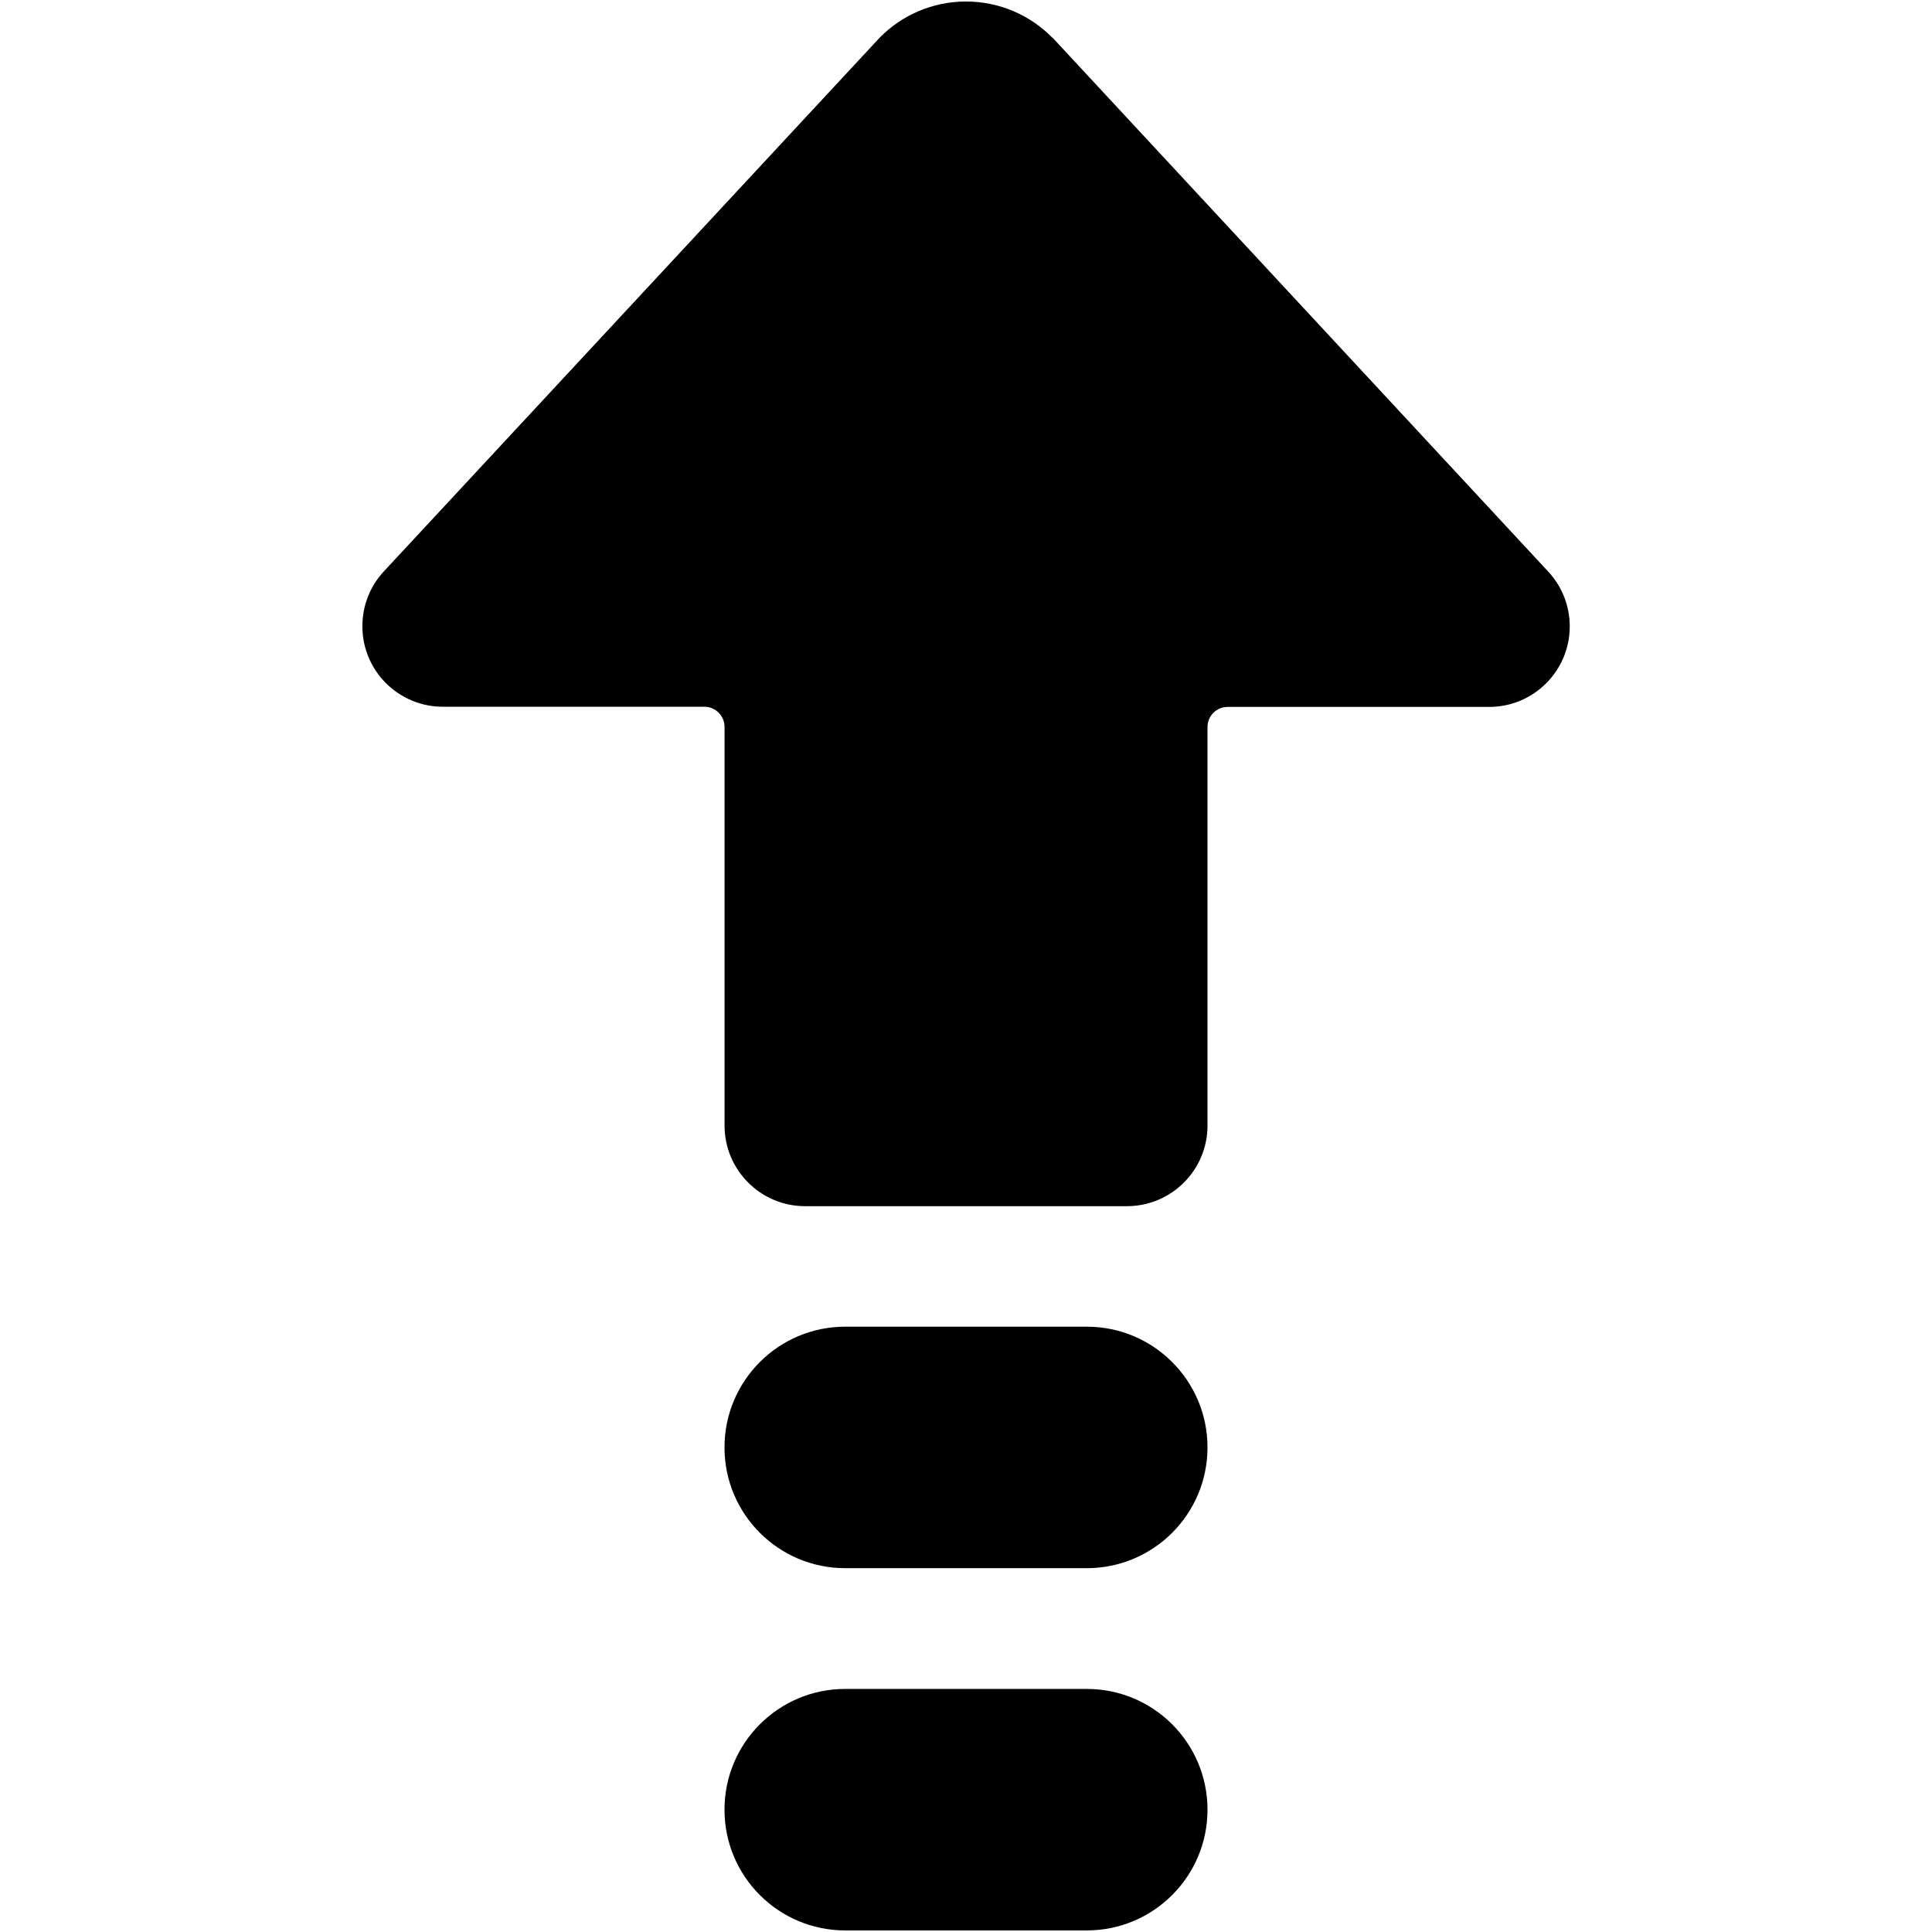 <svg version="1.1" xmlns="http://www.w3.org/2000/svg" width="32" height="32" viewBox="0 0 32 32"><title>arrow-top</title><path d="M17.43 0.624c-0.364-0.37-0.871-0.599-1.43-0.599s-1.066 0.229-1.43 0.599l-0 0-8.214 8.842c-0.22 0.237-0.354 0.556-0.354 0.906 0 0.737 0.597 1.334 1.333 1.334h4.333c0.182 0 0.333 0.15 0.333 0.336v6.602c0 0.736 0.598 1.334 1.334 1.334h5.331c0.736 0 1.334-0.598 1.334-1.334v-6.602c0-0.186 0.15-0.333 0.333-0.333h4.333c0.737-0.001 1.334-0.598 1.334-1.334 0-0.35-0.135-0.668-0.355-0.906l0.001 0.001-8.214-8.848z"></path><path d="M14 21.974h4c1.105 0 2 0.895 2 2s-0.895 2-2 2h-4c-1.105 0-2-0.895-2-2s0.895-2 2-2z"></path><path d="M14 27.974h4c1.105 0 2 0.895 2 2s-0.895 2-2 2h-4c-1.105 0-2-0.895-2-2s0.895-2 2-2z"></path></svg>